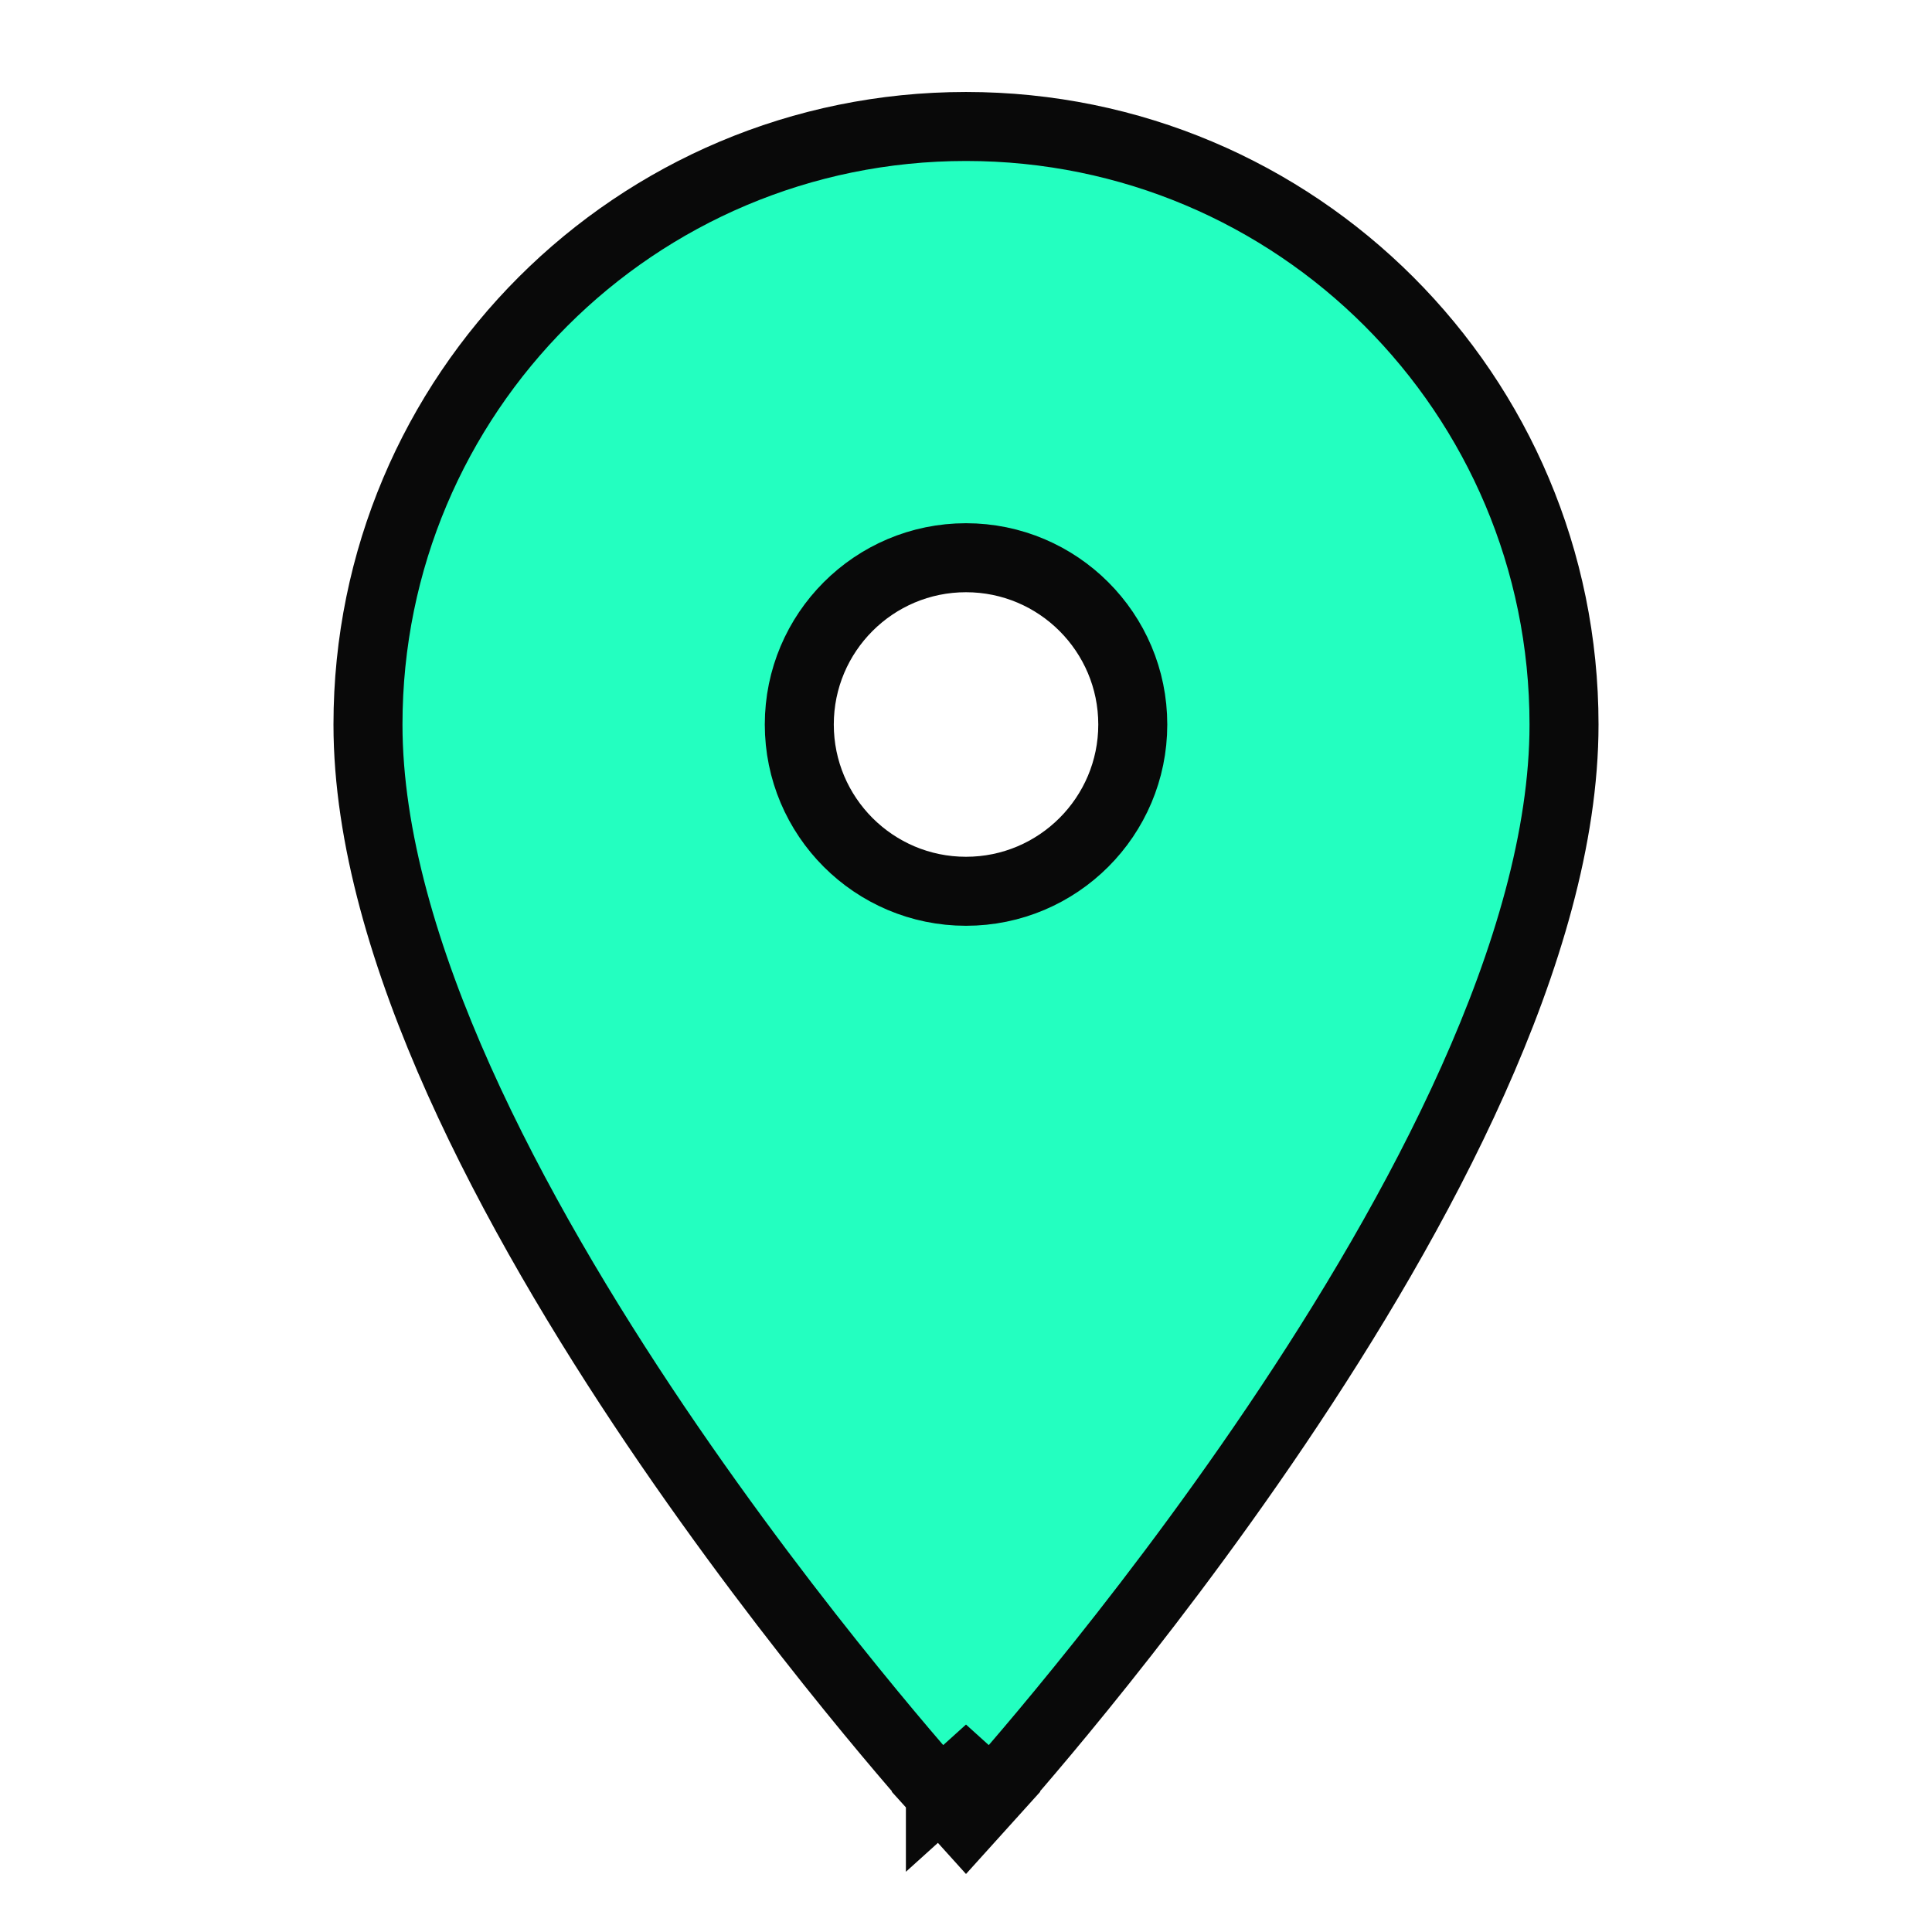 <svg width="28" height="28" viewBox="0 0 28 28" fill="none" xmlns="http://www.w3.org/2000/svg">
<path d="M14 25.667L13.629 26.002L14 26.413L14.371 26.002L14 25.667ZM14 25.667C14.371 26.002 14.371 26.002 14.371 26.002L14.372 26.001L14.373 26L14.378 25.994L14.396 25.974C14.412 25.956 14.436 25.929 14.467 25.895C14.528 25.825 14.617 25.724 14.73 25.593C14.956 25.33 15.278 24.949 15.664 24.473C16.436 23.522 17.467 22.188 18.498 20.66C19.528 19.133 20.566 17.402 21.347 15.658C22.125 13.921 22.667 12.132 22.667 10.5C22.667 5.709 18.791 1.833 14 1.833C9.209 1.833 5.333 5.709 5.333 10.5C5.333 12.132 5.875 13.921 6.653 15.658C7.435 17.402 8.472 19.133 9.502 20.66C10.534 22.188 11.564 23.522 12.336 24.473C12.722 24.949 13.044 25.33 13.27 25.593C13.383 25.724 13.473 25.825 13.534 25.895C13.564 25.929 13.588 25.956 13.604 25.974L13.622 25.994L13.627 26L13.629 26.001L13.629 26.002C13.629 26.002 13.629 26.002 14 25.667ZM14 12.917C12.666 12.917 11.584 11.834 11.584 10.5C11.584 9.166 12.666 8.083 14 8.083C15.334 8.083 16.417 9.166 16.417 10.5C16.417 11.834 15.334 12.917 14 12.917Z" fill="#23FFC0" stroke="#090909"/>
</svg>
